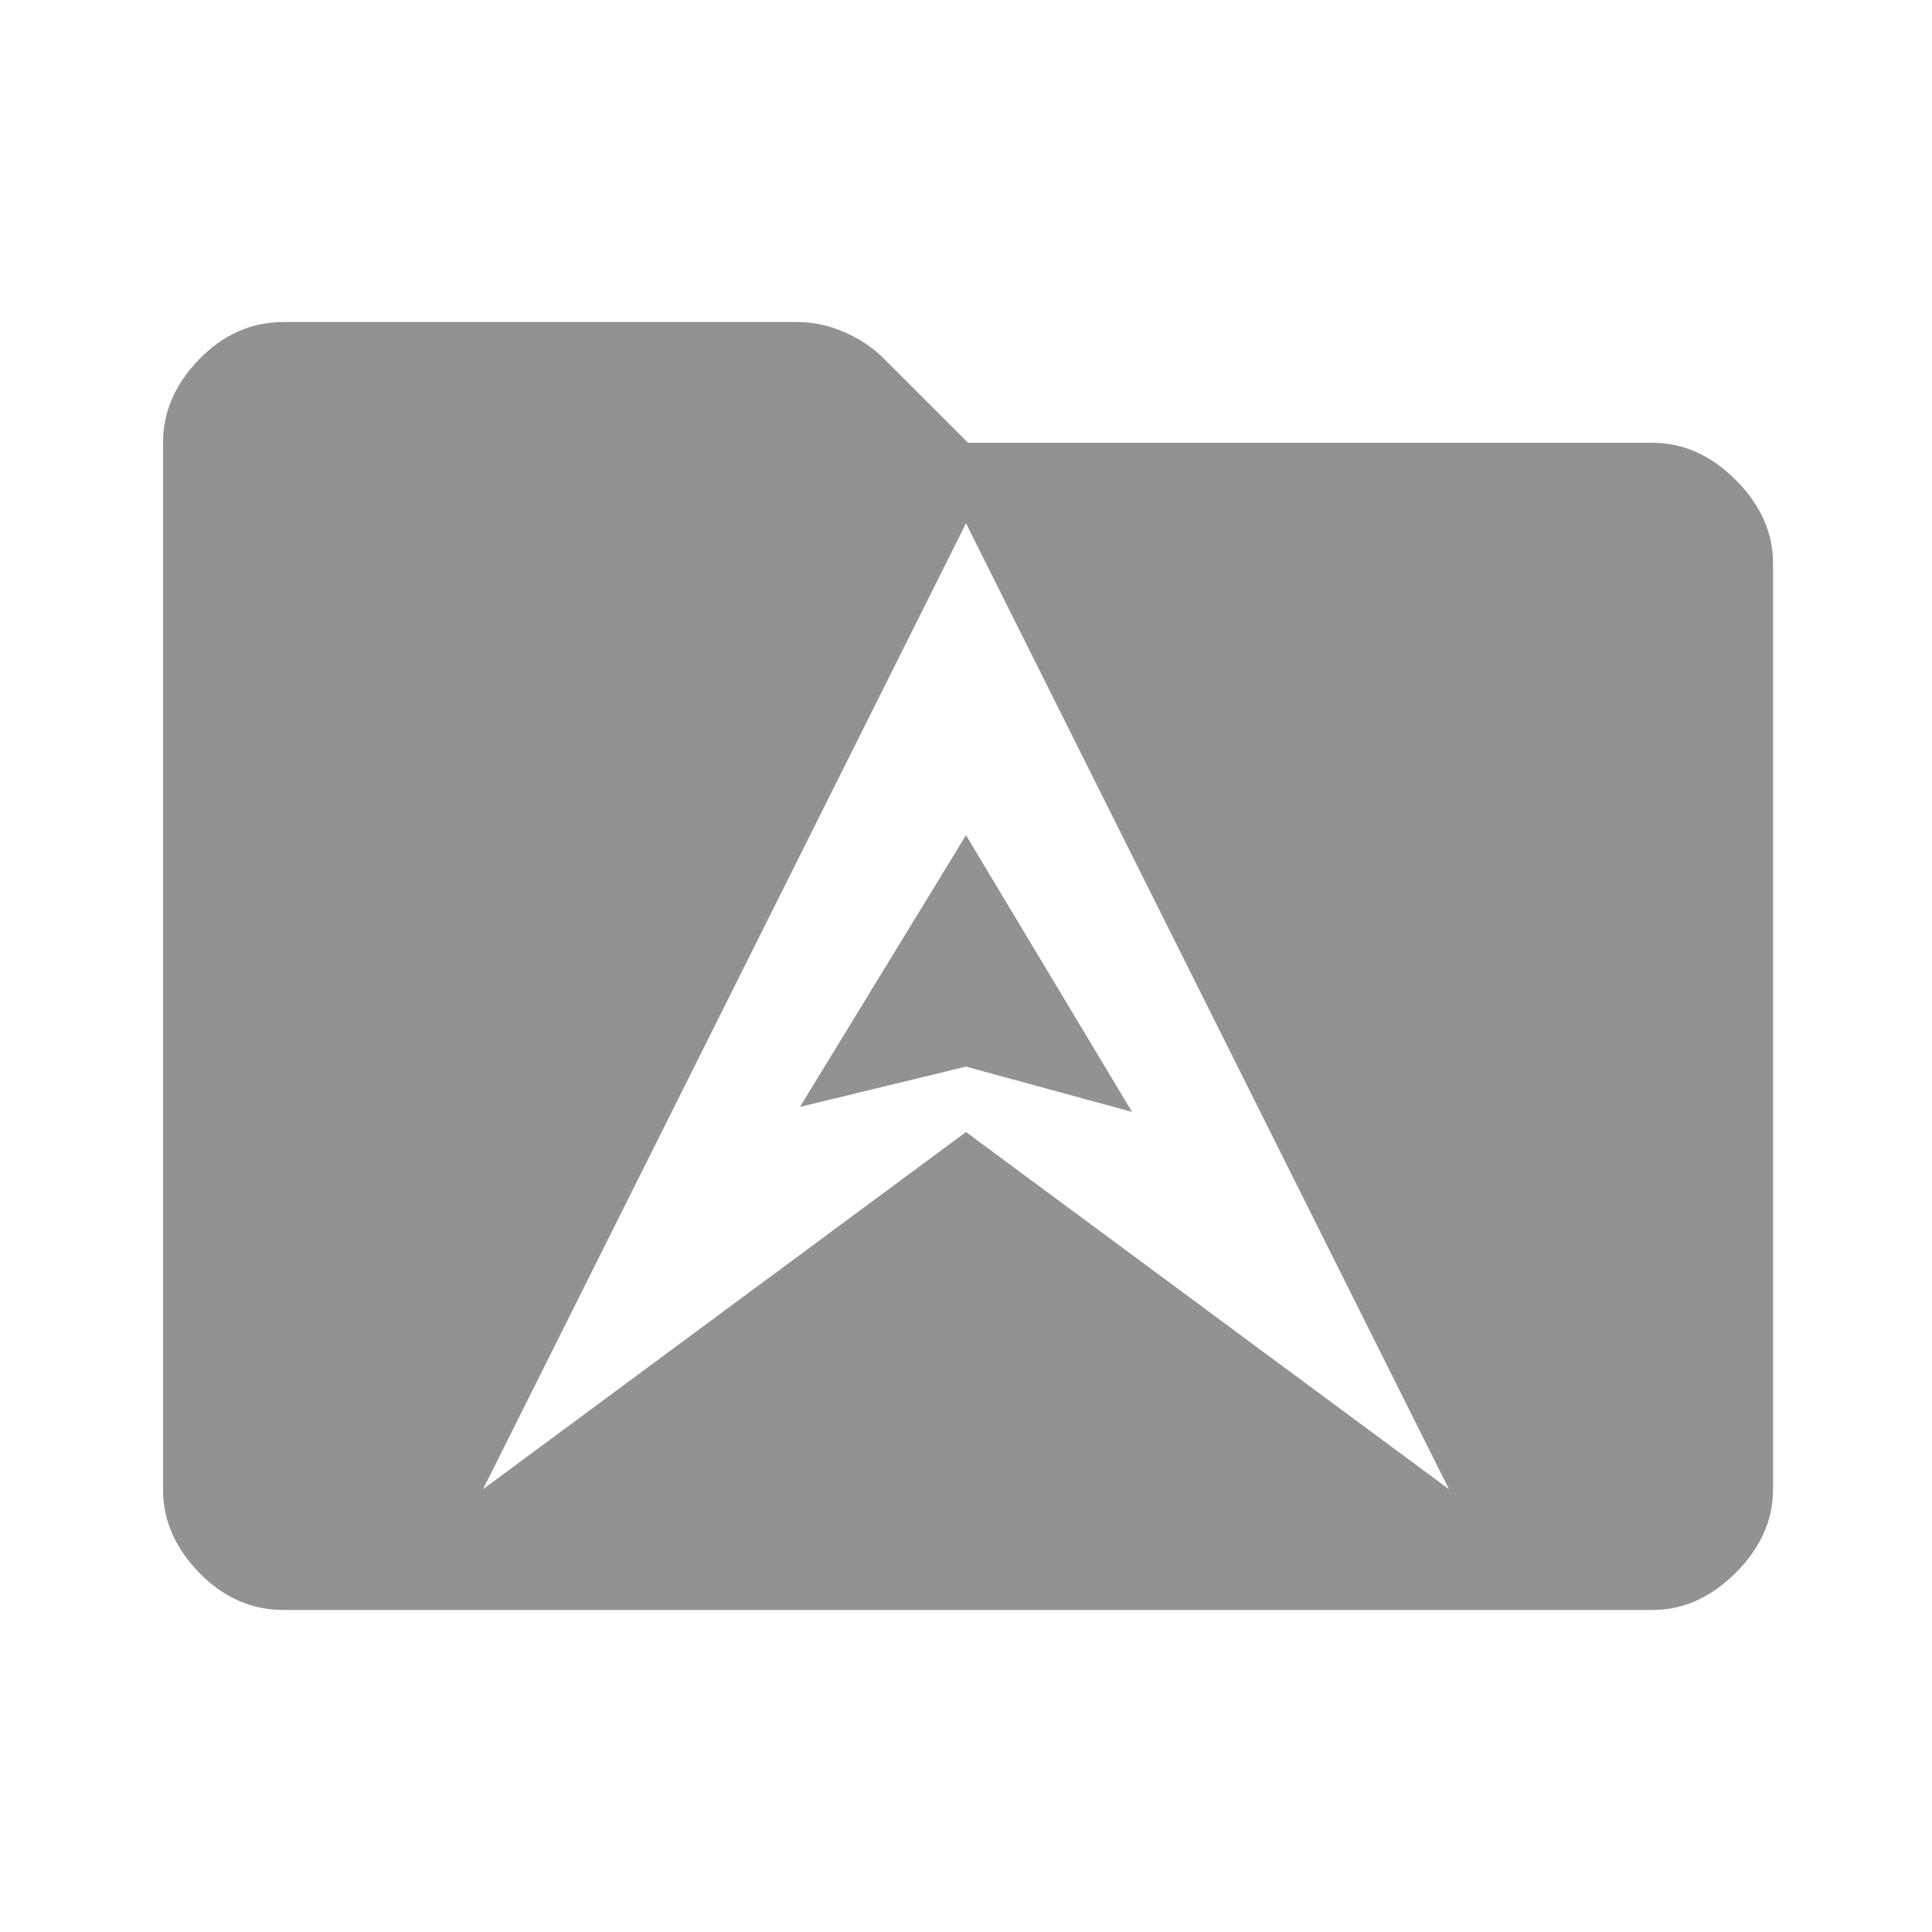 <?xml version="1.0" encoding="UTF-8"?>
<!-- Generated by Pixelmator Pro 3.2.3 -->
<svg width="100" height="100" viewBox="0 0 100 100" xmlns="http://www.w3.org/2000/svg" xmlns:xlink="http://www.w3.org/1999/xlink">
    <path id="Path-copy" fill="#929292" fill-rule="evenodd" stroke="none" d="M 14.689 83.333 C 13.022 83.333 11.561 82.689 10.311 81.405 C 9.061 80.12 8.439 78.681 8.439 77.083 L 8.439 22.917 C 8.439 21.319 9.061 19.88 10.311 18.595 C 11.561 17.311 13.022 16.667 14.689 16.667 L 41.252 16.667 C 42.085 16.667 42.898 16.84 43.697 17.188 C 44.496 17.535 45.172 17.987 45.728 18.542 L 50.106 22.917 L 85.522 22.917 C 87.12 22.917 88.559 23.561 89.844 24.845 C 91.128 26.13 91.772 27.569 91.772 29.167 L 91.772 77.083 C 91.772 78.681 91.128 80.12 89.844 81.405 C 88.559 82.689 87.12 83.333 85.522 83.333 L 14.689 83.333 Z M 25 77.083 L 50 58.594 L 75 77.083 L 50 27.083 L 25 77.083 Z M 58.594 57.552 L 50 55.208 L 41.406 57.292 L 50 43.229 L 58.594 57.552 Z"/>
</svg>
